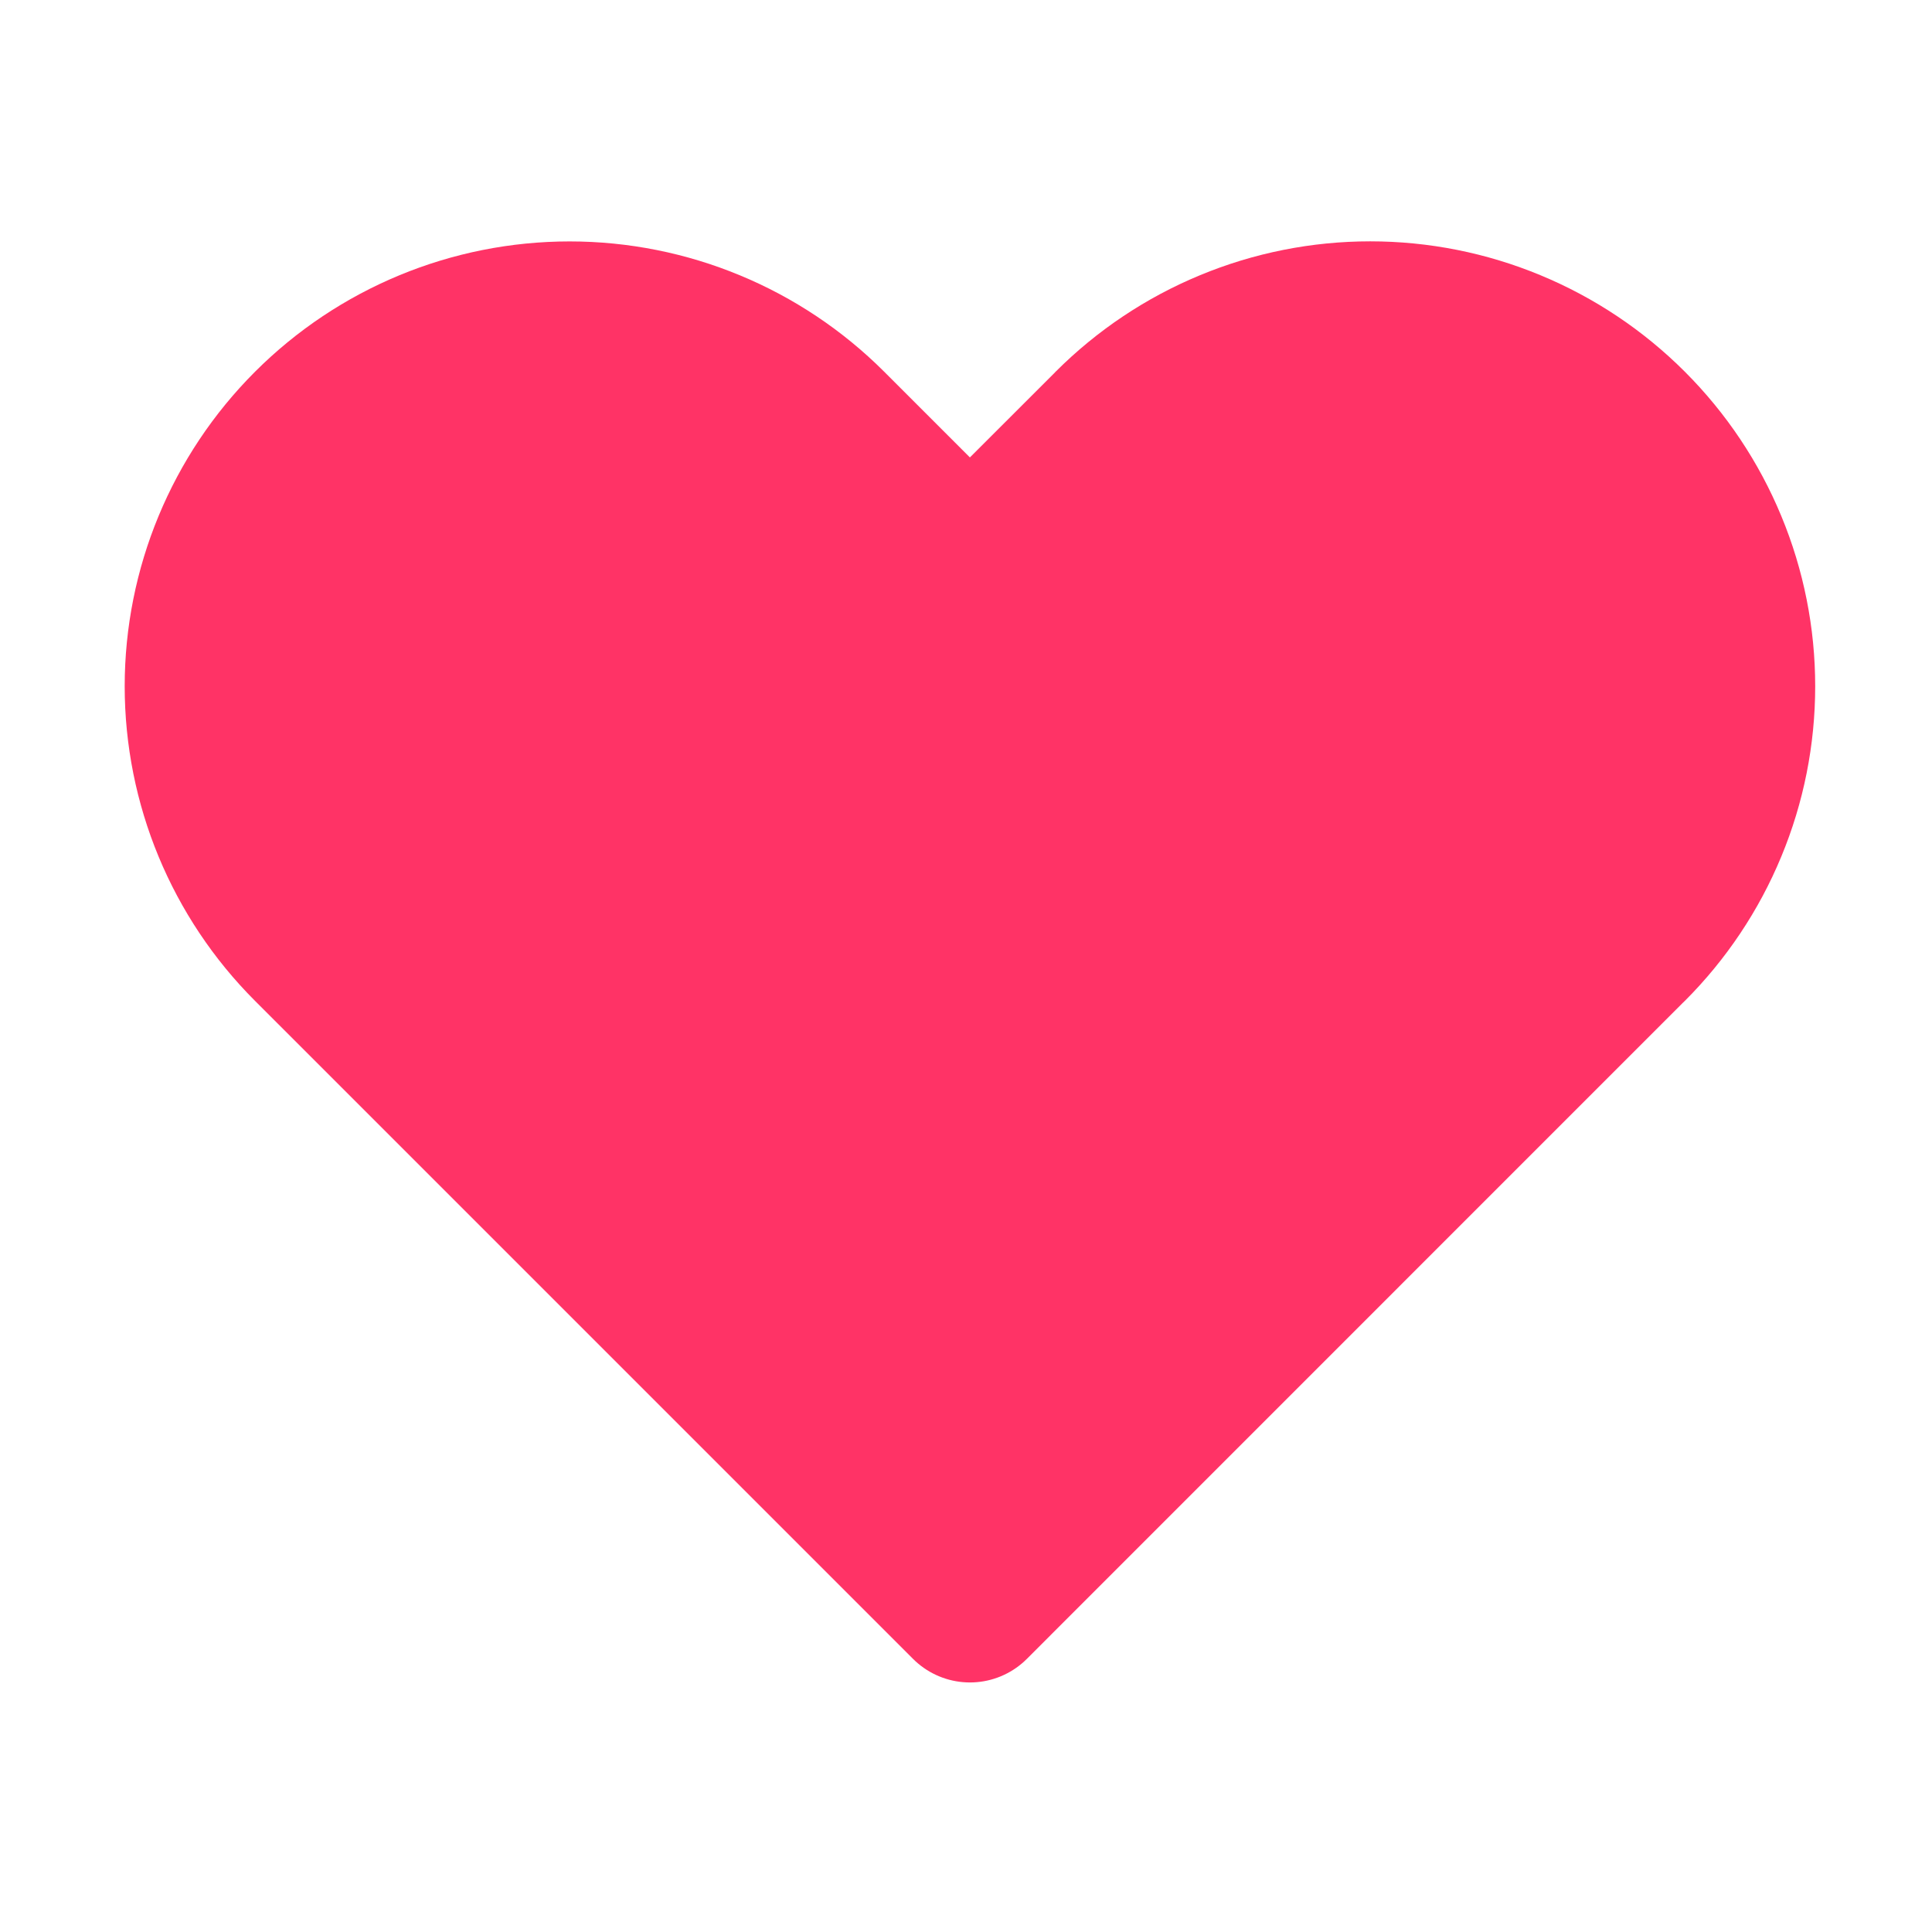 <svg width="24" height="24" viewBox="0 0 24 24" fill="none" xmlns="http://www.w3.org/2000/svg">
<path d="M20.222 5.324L20.223 5.325C20.643 5.745 20.977 6.244 21.204 6.793C21.432 7.342 21.549 7.931 21.549 8.525C21.549 9.12 21.432 9.709 21.204 10.258C20.977 10.807 20.643 11.306 20.223 11.726L20.222 11.726L19.157 12.791L12.049 19.9L4.94 12.791L3.875 11.726C3.026 10.877 2.549 9.726 2.549 8.525C2.549 7.325 3.026 6.174 3.875 5.325C4.724 4.476 5.875 3.999 7.076 3.999C8.276 3.999 9.428 4.476 10.277 5.325L11.341 6.389C11.732 6.78 12.365 6.78 12.756 6.389L13.821 5.325L13.821 5.324C14.241 4.904 14.74 4.57 15.289 4.343C15.838 4.115 16.427 3.998 17.021 3.998C17.616 3.998 18.205 4.115 18.754 4.343C19.303 4.57 19.802 4.904 20.222 5.324Z" fill="#FF3366" stroke="#FF3366" stroke-width="2" stroke-linecap="round" stroke-linejoin="round"/>
</svg>

